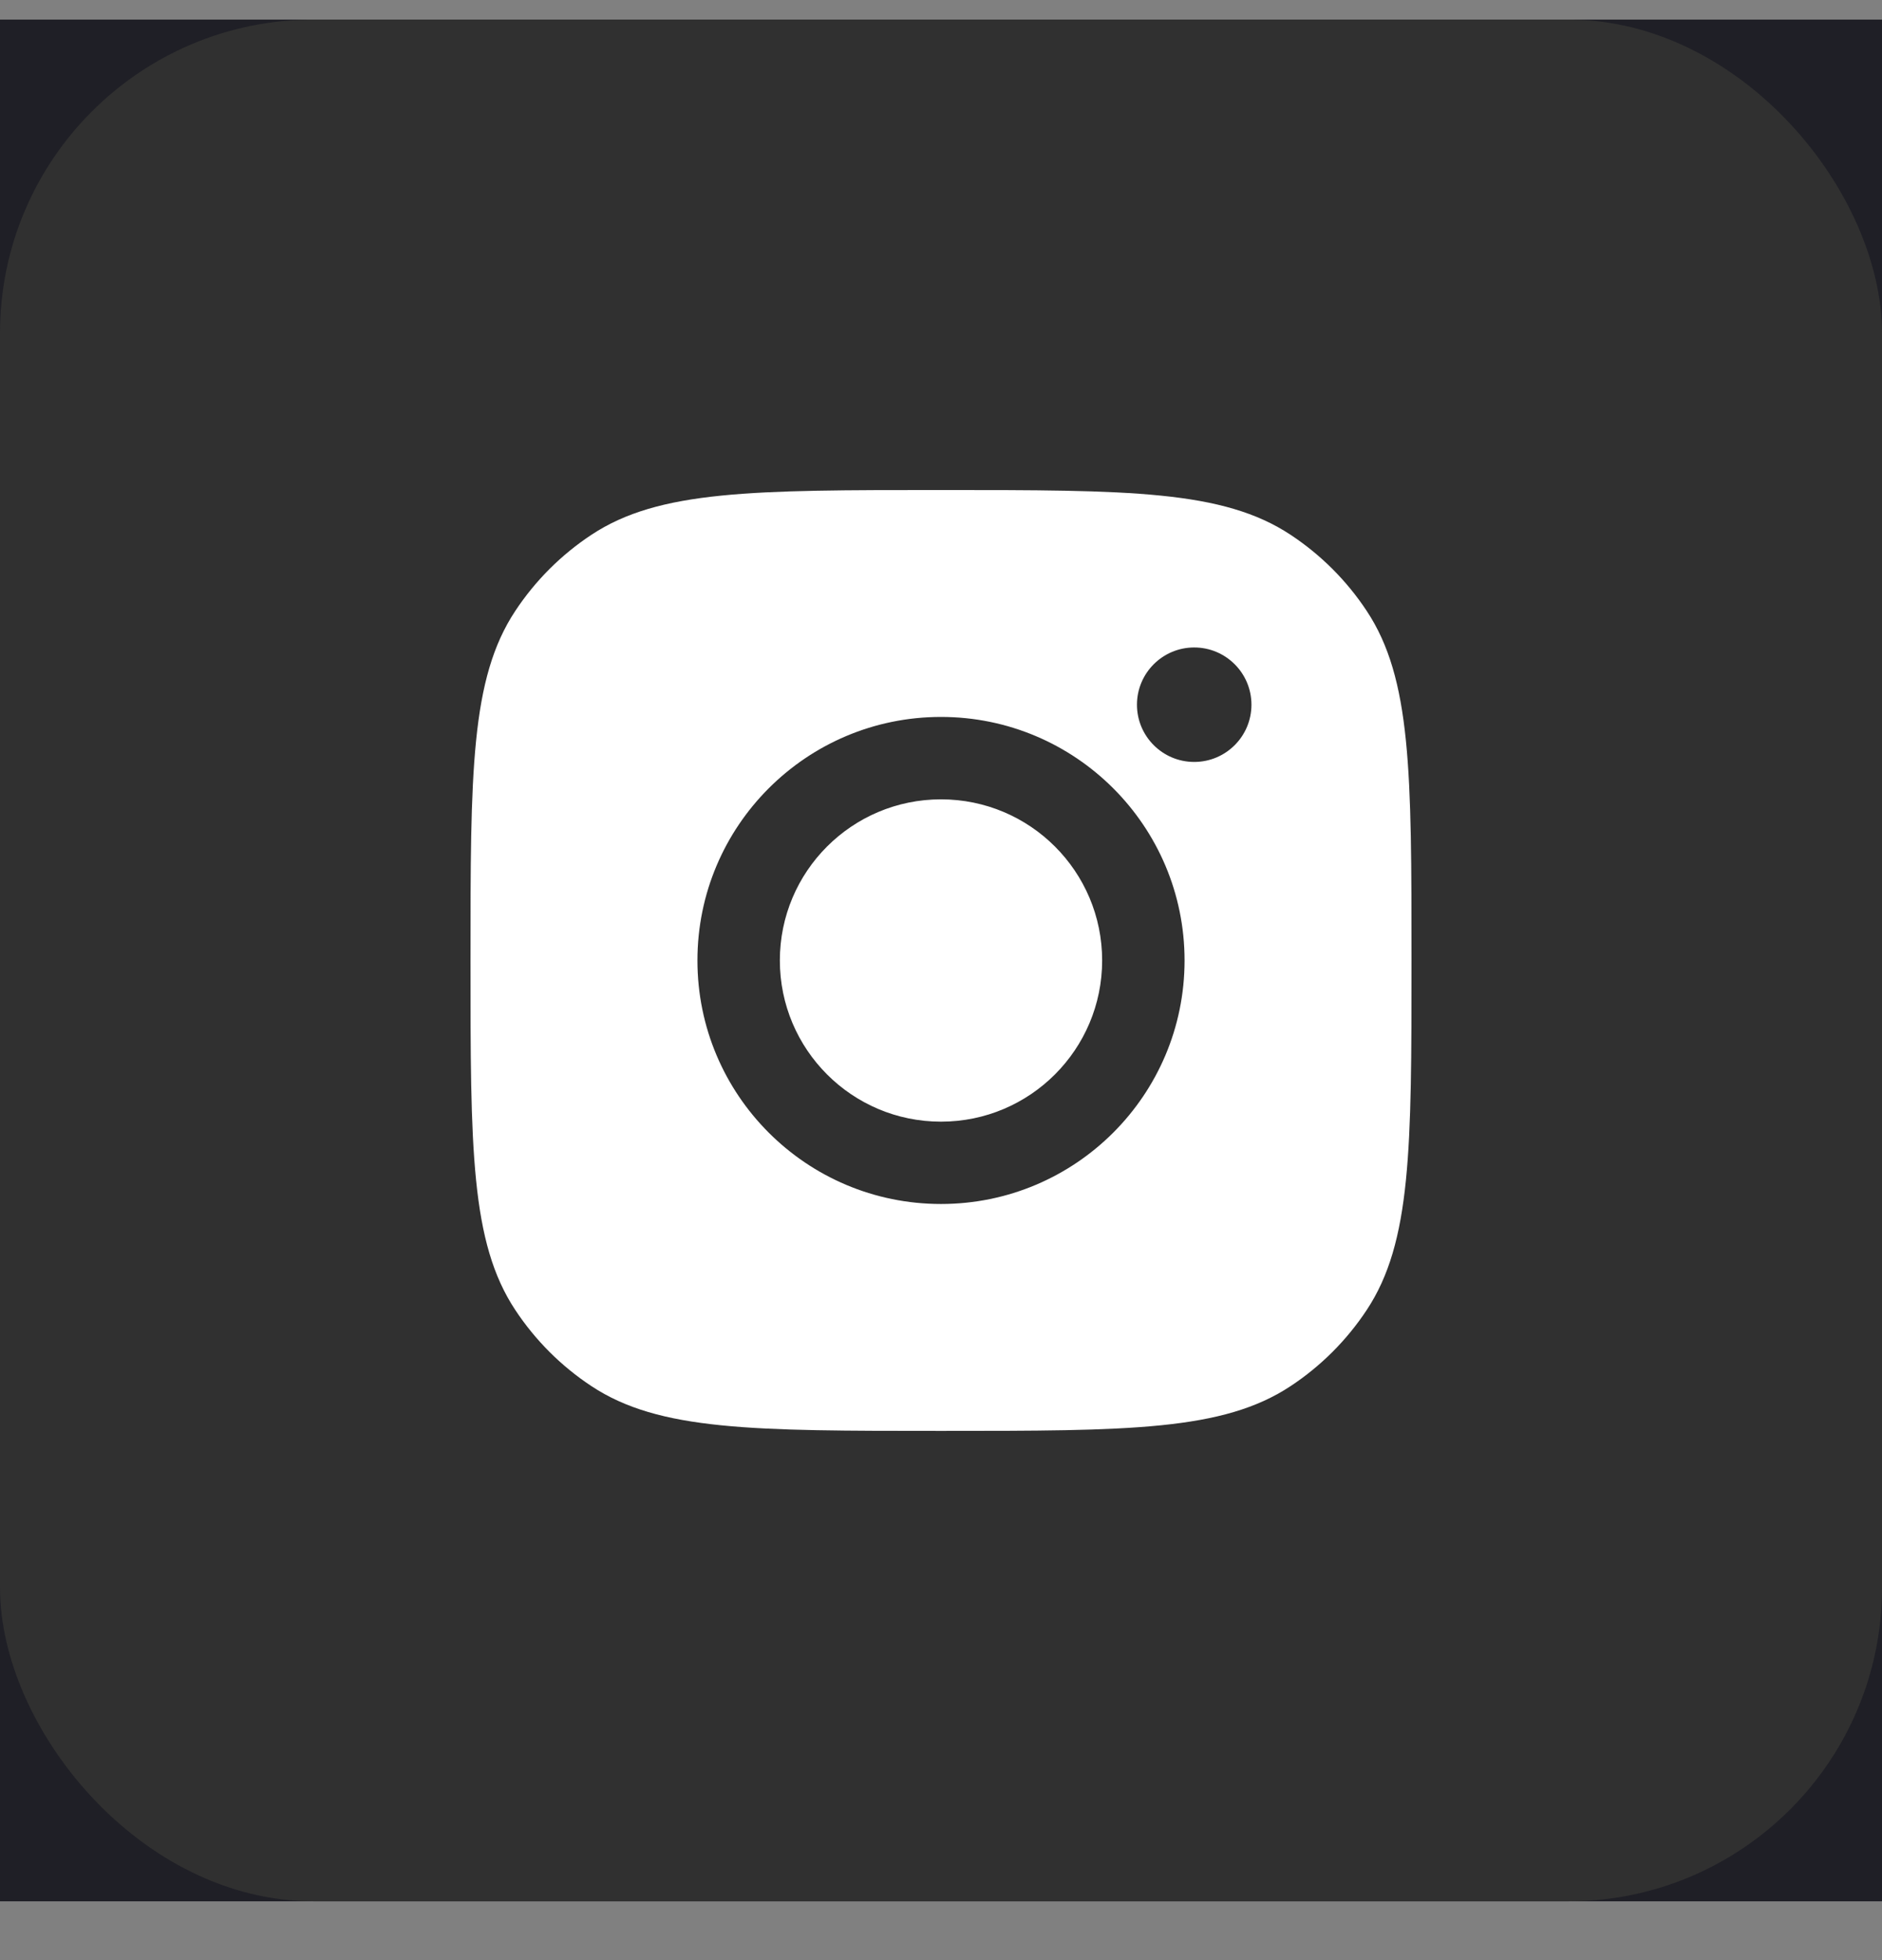 <svg width="24" height="25" viewBox="0 0 24 25" fill="none" xmlns="http://www.w3.org/2000/svg">
<rect x="0" y="0" width="24" height="25" fill="#808080" stroke="none"/>
<rect width="24" height="24" transform="translate(0 0.25)" fill="#1F1F26"/>
<rect y="0.25" width="24" height="24" rx="4" fill="#303030"/>
<path fill-rule="evenodd" clip-rule="evenodd" d="M6 12.25C6 9.853 6 8.655 6.571 7.792C6.826 7.406 7.156 7.076 7.542 6.821C8.405 6.25 9.603 6.25 12 6.25C14.397 6.25 15.595 6.25 16.458 6.821C16.844 7.076 17.174 7.406 17.429 7.792C18 8.655 18 9.853 18 12.25C18 14.647 18 15.845 17.429 16.708C17.174 17.094 16.844 17.424 16.458 17.679C15.595 18.25 14.397 18.25 12 18.25C9.603 18.25 8.405 18.25 7.542 17.679C7.156 17.424 6.826 17.094 6.571 16.708C6 15.845 6 14.647 6 12.25ZM15.106 12.25C15.106 13.966 13.715 15.356 12 15.356C10.284 15.356 8.894 13.966 8.894 12.25C8.894 10.535 10.284 9.144 12 9.144C13.715 9.144 15.106 10.535 15.106 12.25ZM12 14.306C13.135 14.306 14.055 13.385 14.055 12.25C14.055 11.115 13.135 10.195 12 10.195C10.865 10.195 9.945 11.115 9.945 12.25C9.945 13.385 10.865 14.306 12 14.306ZM15.229 9.718C15.632 9.718 15.959 9.391 15.959 8.988C15.959 8.585 15.632 8.258 15.229 8.258C14.826 8.258 14.499 8.585 14.499 8.988C14.499 9.391 14.826 9.718 15.229 9.718Z" fill="white"/>
</svg>
